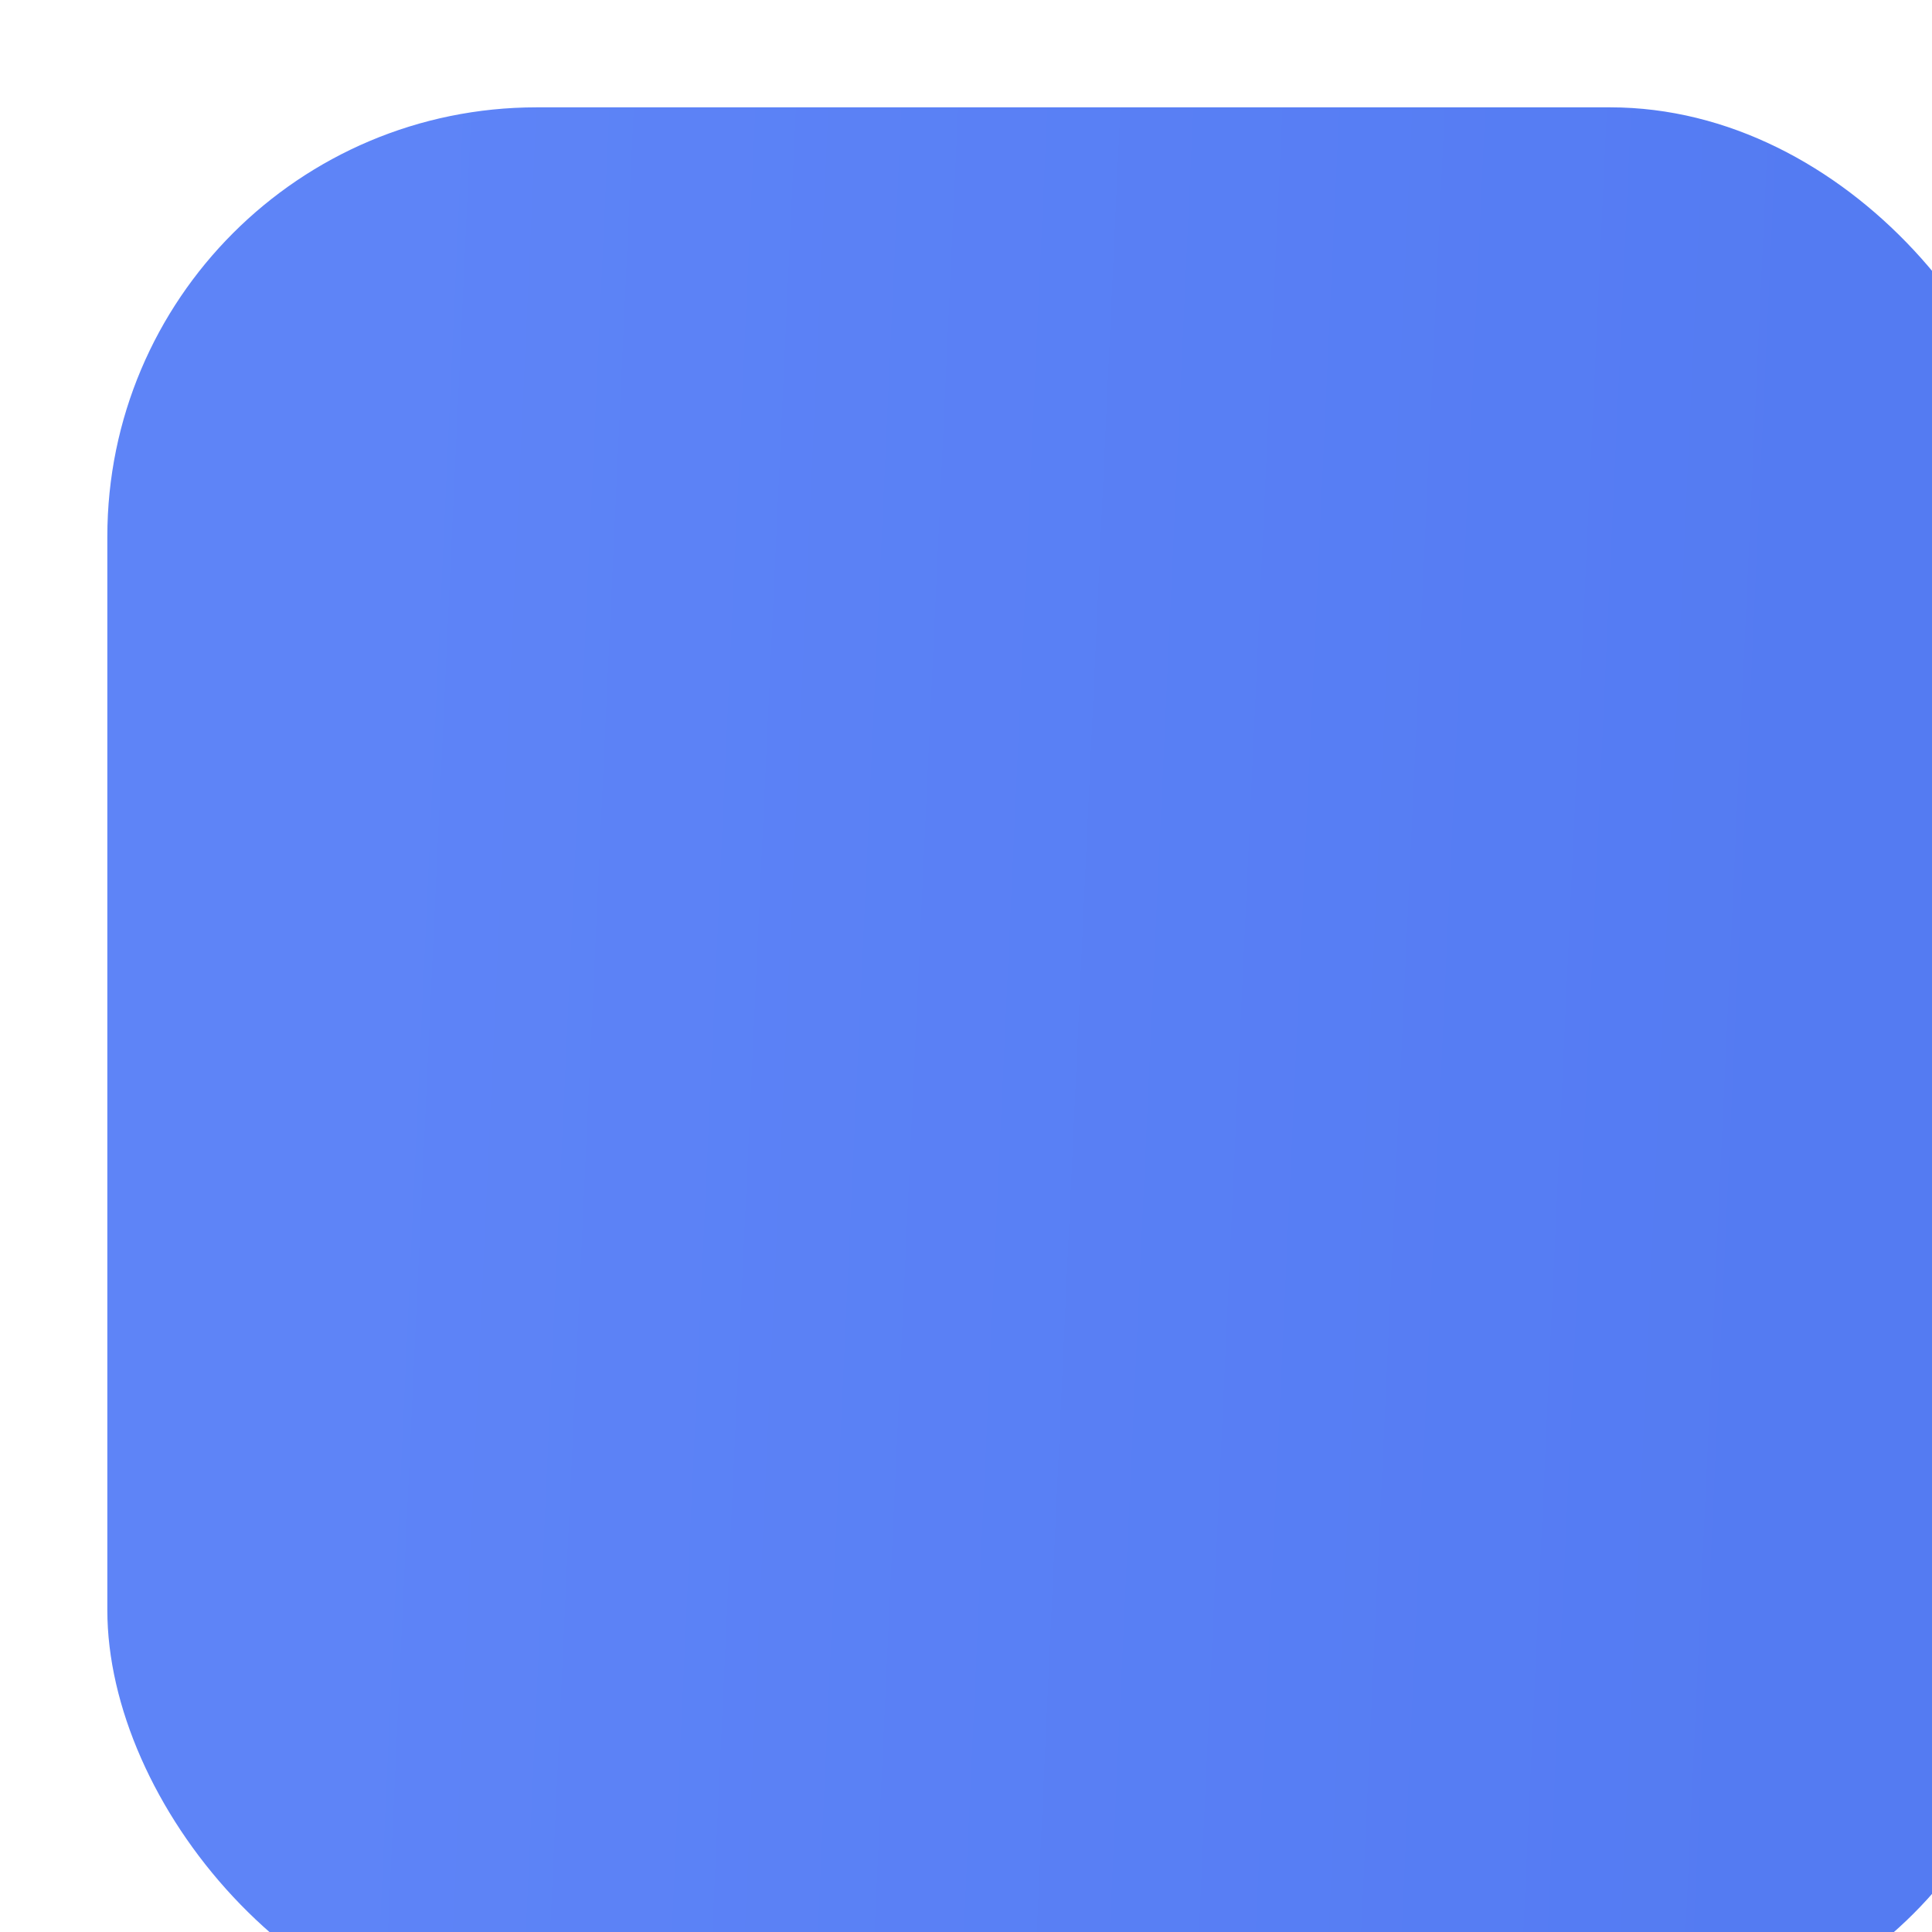 <svg width="18" height="18" viewBox="0 0 18 18" fill="none" xmlns="http://www.w3.org/2000/svg">
<g filter="url(#filter0_ii_2712_21482)">
<rect width="18" height="18" rx="4" fill="url(#paint0_linear_2712_21482)"/>
</g>
<defs>
<filter id="filter0_ii_2712_21482" x="-1" y="-1" width="21" height="21" filterUnits="userSpaceOnUse" color-interpolation-filters="sRGB">
<feFlood flood-opacity="0" result="BackgroundImageFix"/>
<feBlend mode="normal" in="SourceGraphic" in2="BackgroundImageFix" result="shape"/>
<feColorMatrix in="SourceAlpha" type="matrix" values="0 0 0 0 0 0 0 0 0 0 0 0 0 0 0 0 0 0 127 0" result="hardAlpha"/>
<feOffset dx="2" dy="2"/>
<feGaussianBlur stdDeviation="1.5"/>
<feComposite in2="hardAlpha" operator="arithmetic" k2="-1" k3="1"/>
<feColorMatrix type="matrix" values="0 0 0 0 0.188 0 0 0 0 0.368 0 0 0 0 0.921 0 0 0 1 0"/>
<feBlend mode="normal" in2="shape" result="effect1_innerShadow_2712_21482"/>
<feColorMatrix in="SourceAlpha" type="matrix" values="0 0 0 0 0 0 0 0 0 0 0 0 0 0 0 0 0 0 127 0" result="hardAlpha"/>
<feOffset dx="-1" dy="-1"/>
<feGaussianBlur stdDeviation="1"/>
<feComposite in2="hardAlpha" operator="arithmetic" k2="-1" k3="1"/>
<feColorMatrix type="matrix" values="0 0 0 0 0.447 0 0 0 0 0.579 0 0 0 0 0.975 0 0 0 1 0"/>
<feBlend mode="normal" in2="effect1_innerShadow_2712_21482" result="effect2_innerShadow_2712_21482"/>
</filter>
<linearGradient id="paint0_linear_2712_21482" x1="2.4" y1="5.143" x2="15.976" y2="5.765" gradientUnits="userSpaceOnUse">
<stop stop-color="#5E84F7"/>
<stop offset="1" stop-color="#547BF2"/>
</linearGradient>
</defs>
</svg>
